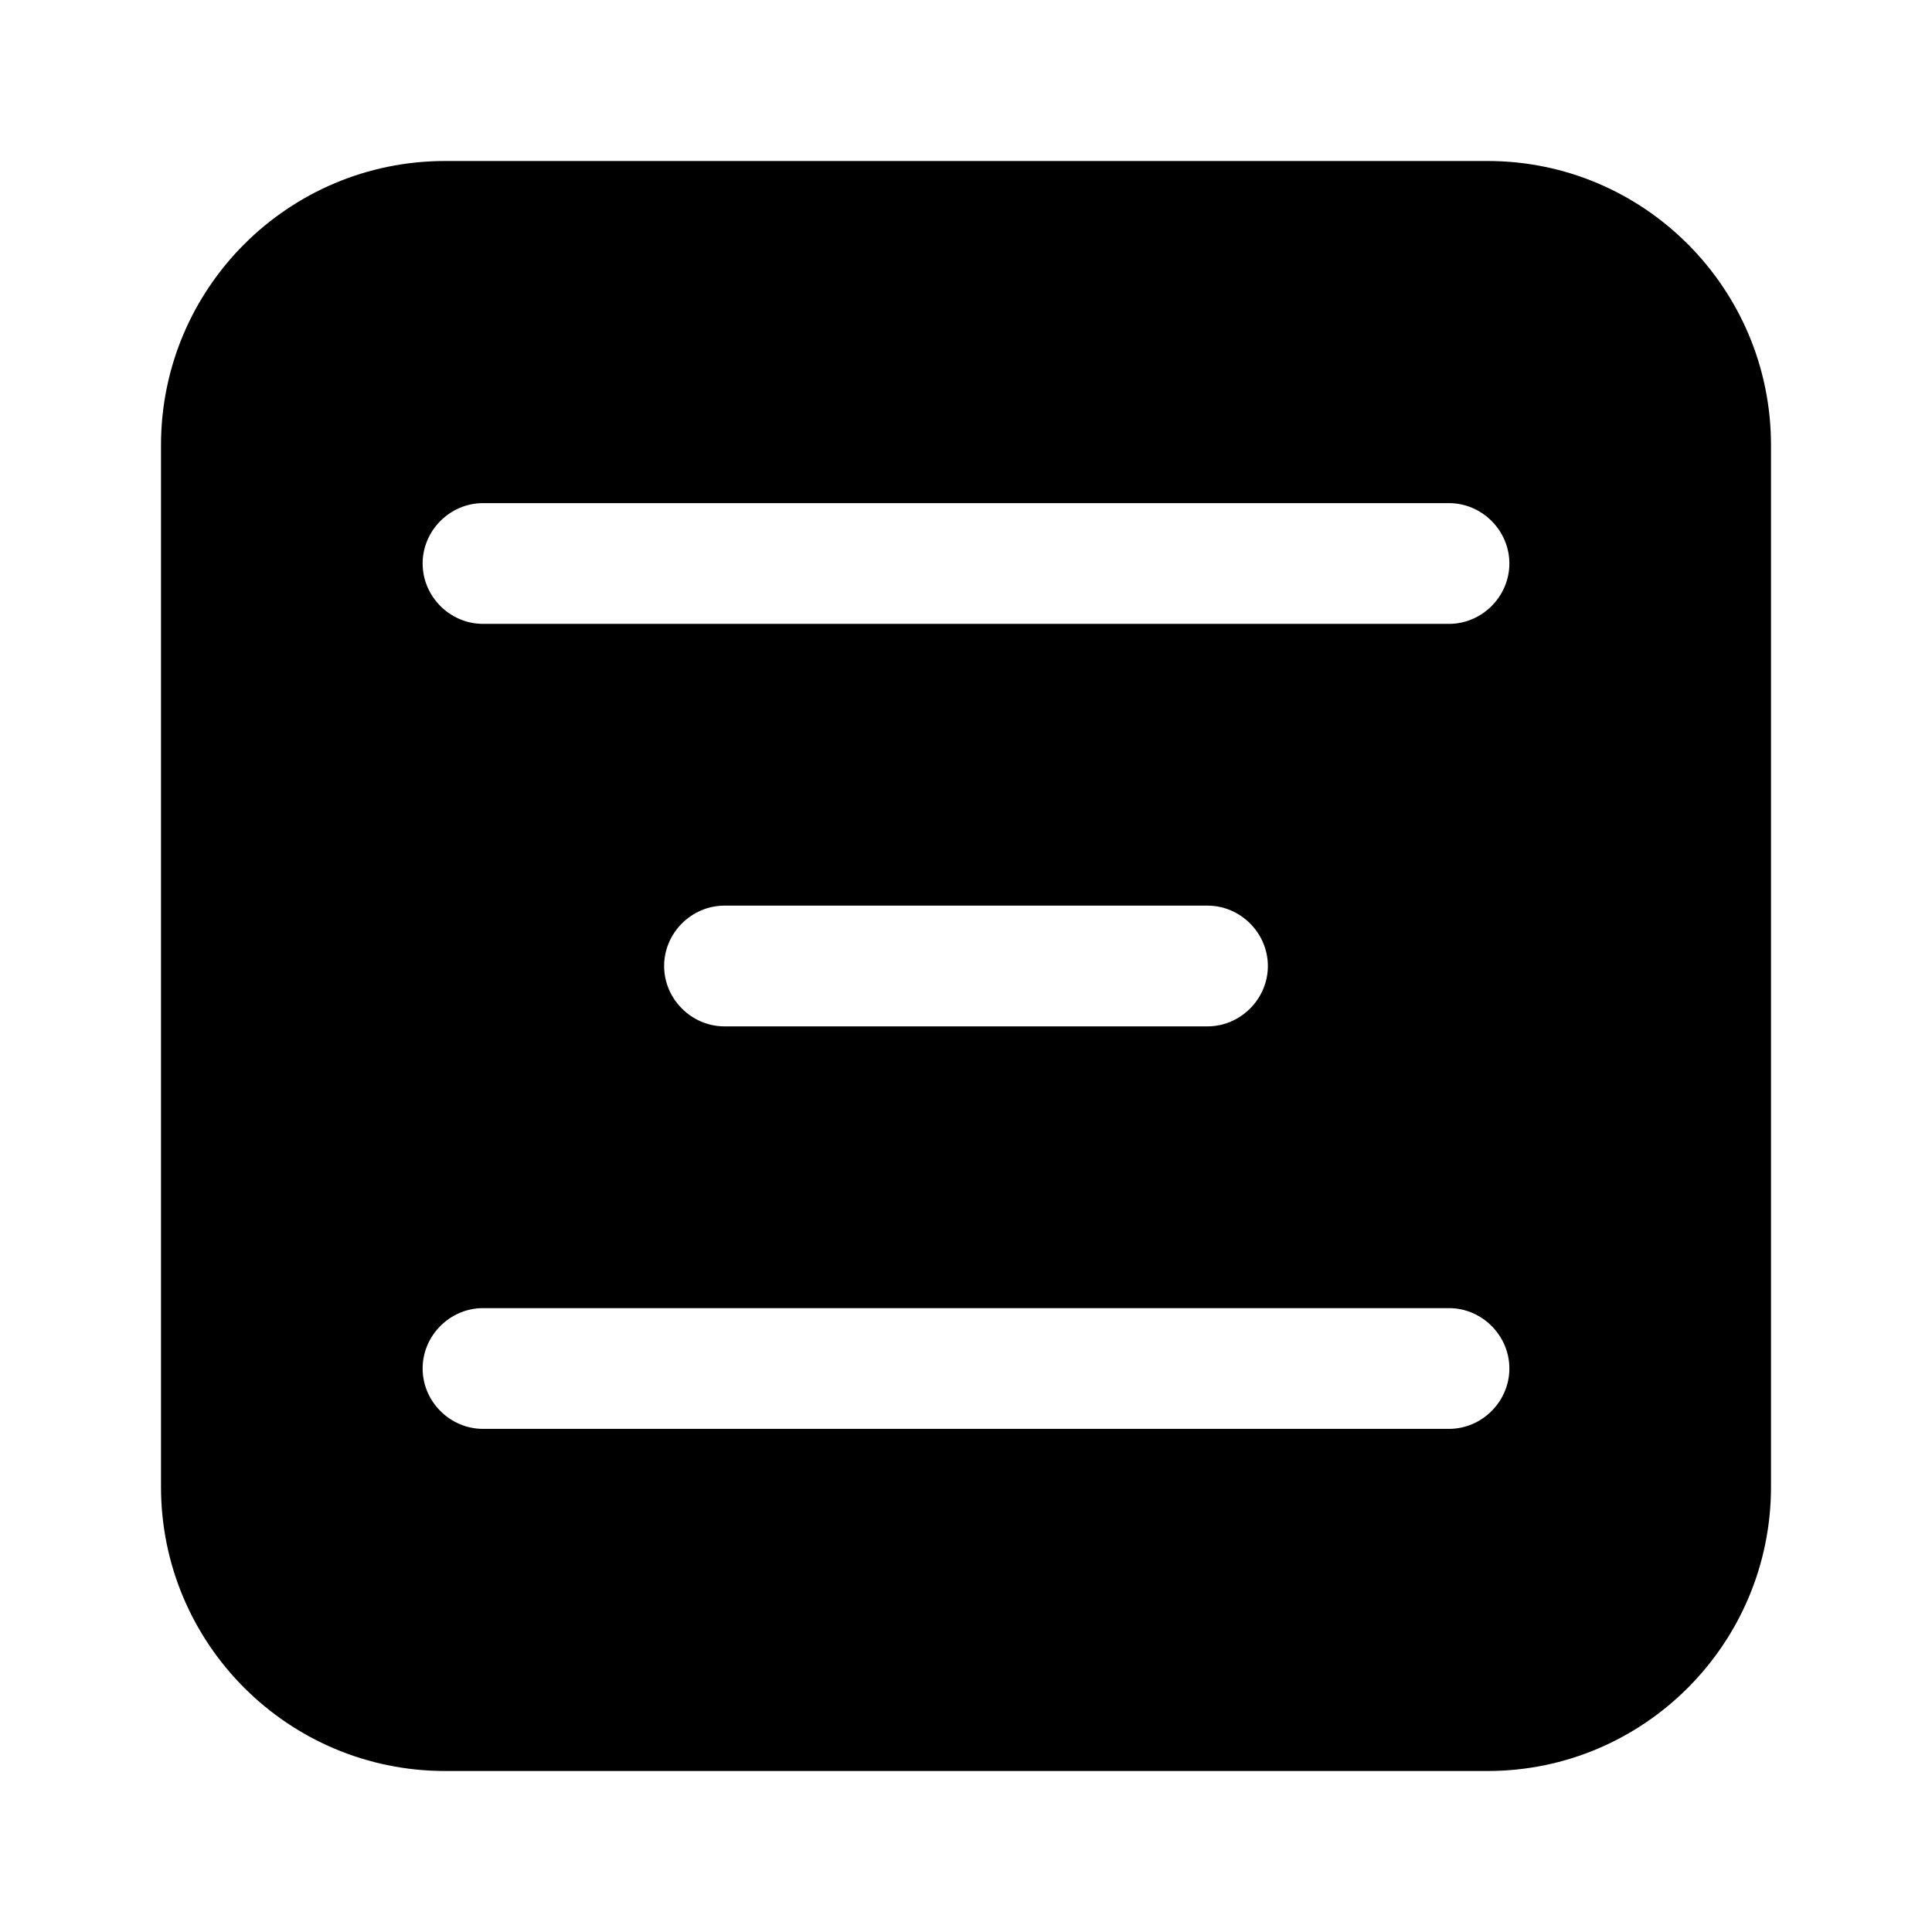 <svg width="24" height="24" viewBox="0 0 24 24" fill="none" xmlns="http://www.w3.org/2000/svg">
<path d="M18.48 2H5.53C3.58 2 2 3.58 2 5.53V18.47C2 20.42 3.58 22 5.53 22H18.48C20.42 22 22 20.42 22 18.47V5.53C22 3.58 20.42 2 18.48 2ZM6 17.75C5.59 17.75 5.25 17.41 5.25 17C5.25 16.59 5.59 16.25 6 16.25H18C18.41 16.25 18.75 16.59 18.75 17C18.75 17.41 18.41 17.75 18 17.75H6ZM8.25 12C8.25 11.59 8.59 11.25 9 11.25H15C15.41 11.25 15.75 11.59 15.75 12C15.75 12.41 15.41 12.75 15 12.75H9C8.59 12.75 8.25 12.41 8.25 12ZM18 7.75H6C5.59 7.75 5.25 7.41 5.25 7C5.25 6.59 5.59 6.25 6 6.25H18C18.41 6.25 18.75 6.59 18.75 7C18.75 7.41 18.41 7.75 18 7.75Z" fill="black"/>
</svg>
